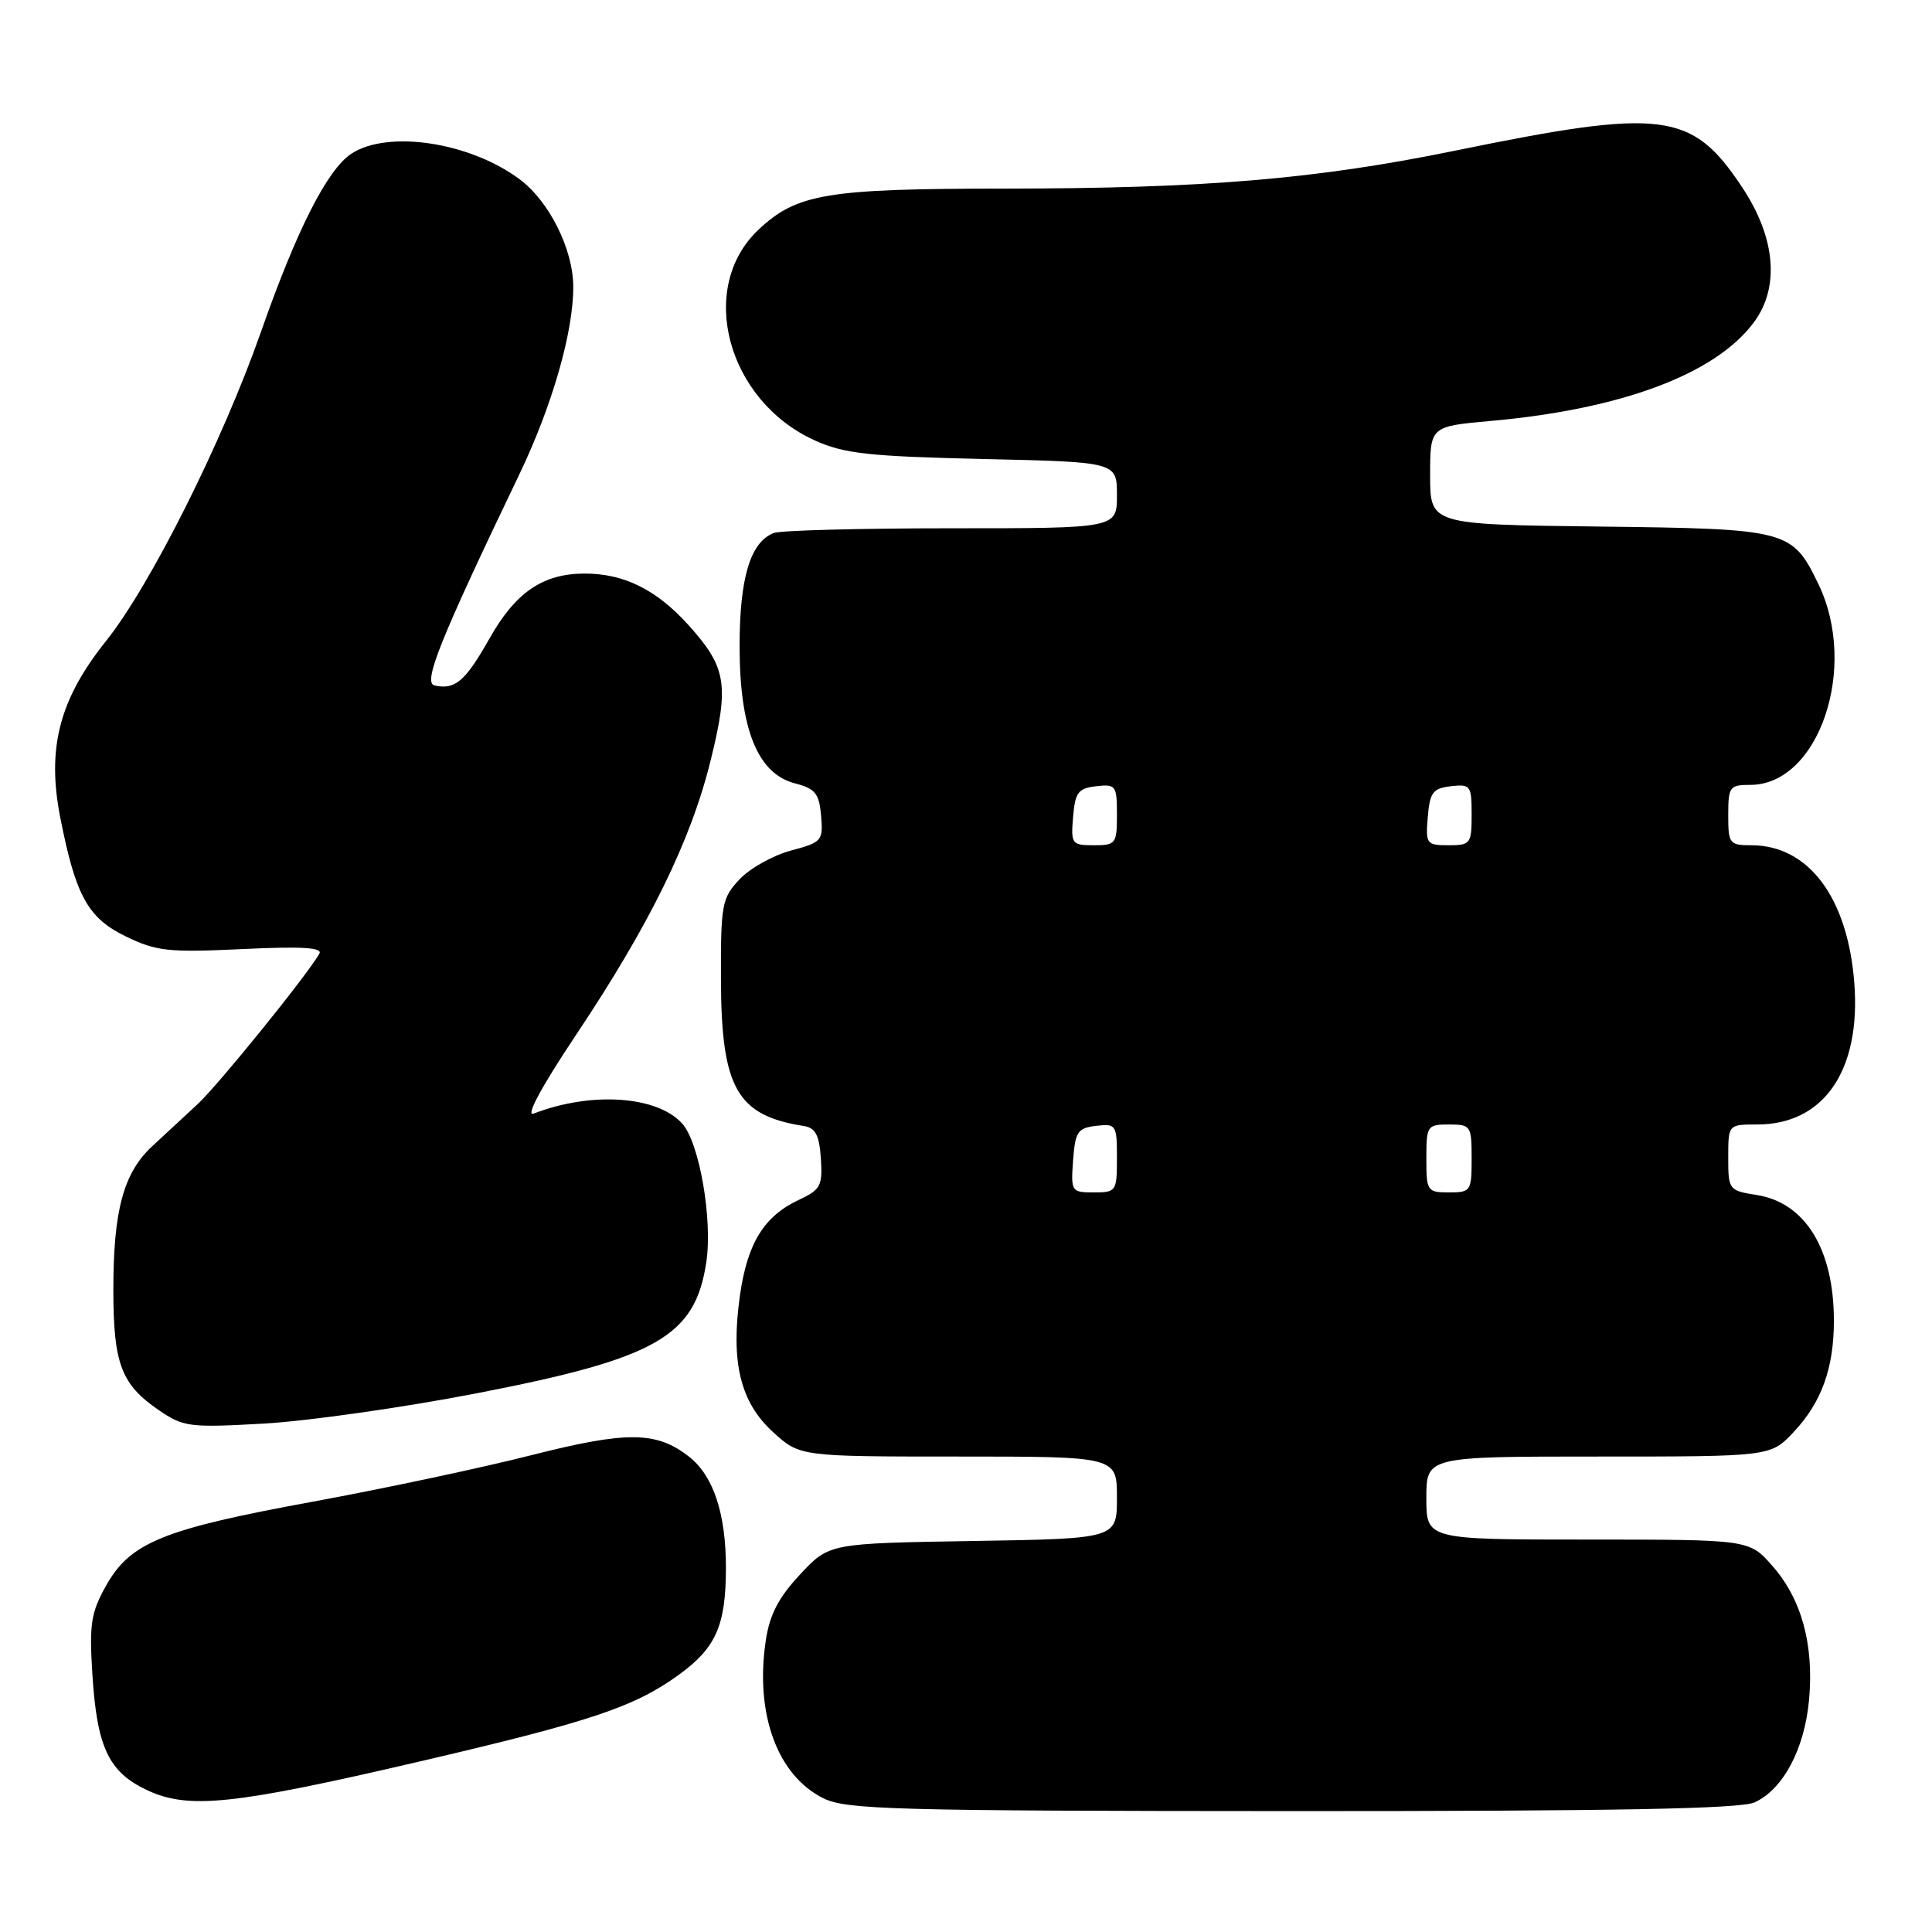 <?xml version="1.0" encoding="UTF-8" standalone="no"?>
<!DOCTYPE svg PUBLIC "-//W3C//DTD SVG 1.1//EN" "http://www.w3.org/Graphics/SVG/1.1/DTD/svg11.dtd" >
<svg xmlns="http://www.w3.org/2000/svg" xmlns:xlink="http://www.w3.org/1999/xlink" version="1.1" viewBox="0 0 256 256">
 <g >
 <path fill="currentColor"
d=" M 232.48 238.83 C 236.28 237.10 239.12 231.75 239.71 225.22 C 240.37 217.90 238.72 211.89 234.85 207.49 C 231.79 204.00 231.79 204.00 210.40 204.00 C 189.00 204.00 189.00 204.00 189.00 198.50 C 189.00 193.00 189.00 193.00 211.80 193.00 C 234.61 193.00 234.61 193.00 237.67 189.75 C 241.36 185.83 243.00 181.30 243.00 175.00 C 243.00 165.55 239.22 159.38 232.81 158.35 C 229.07 157.76 229.00 157.66 229.00 153.37 C 229.00 149.00 229.00 149.00 232.85 149.00 C 241.66 149.00 246.58 141.85 245.71 130.31 C 244.85 118.96 239.66 112.00 232.05 112.00 C 229.16 112.00 229.00 111.79 229.00 108.00 C 229.00 104.25 229.18 104.00 231.92 104.00 C 241.00 104.00 246.29 88.43 240.95 77.40 C 237.47 70.20 236.97 70.07 211.81 69.77 C 189.50 69.50 189.50 69.50 189.50 63.00 C 189.50 56.50 189.50 56.50 197.50 55.78 C 214.90 54.23 227.34 49.56 232.42 42.68 C 235.85 38.03 235.27 31.49 230.85 24.82 C 224.17 14.77 220.44 14.30 192.73 19.98 C 174.41 23.73 159.61 24.98 133.12 24.99 C 109.48 25.00 105.57 25.66 100.49 30.45 C 92.33 38.15 96.34 53.09 107.97 58.36 C 111.85 60.11 115.05 60.47 130.25 60.82 C 148.00 61.22 148.00 61.22 148.00 65.61 C 148.00 70.00 148.00 70.00 126.08 70.00 C 114.03 70.00 103.44 70.28 102.54 70.62 C 99.43 71.82 98.00 76.55 98.00 85.63 C 98.00 96.60 100.39 102.53 105.34 103.80 C 108.03 104.50 108.54 105.13 108.80 108.09 C 109.08 111.41 108.91 111.61 104.78 112.71 C 102.41 113.35 99.36 115.06 97.99 116.52 C 95.65 119.01 95.50 119.83 95.53 129.84 C 95.58 144.17 97.63 147.81 106.50 149.20 C 108.06 149.45 108.56 150.40 108.77 153.51 C 109.01 157.13 108.74 157.64 105.83 159.00 C 101.24 161.15 99.03 164.74 98.05 171.62 C 96.80 180.46 98.08 185.77 102.39 189.72 C 105.97 193.00 105.97 193.00 126.99 193.00 C 148.00 193.00 148.00 193.00 148.00 198.44 C 148.00 203.88 148.00 203.88 128.93 204.19 C 109.85 204.50 109.85 204.50 106.01 208.63 C 103.16 211.68 101.98 213.95 101.47 217.38 C 100.01 227.09 103.01 235.28 109.12 238.29 C 112.15 239.78 118.50 239.96 171.20 239.98 C 213.99 239.99 230.60 239.68 232.48 238.83 Z  M 55.50 233.43 C 78.21 228.14 84.06 226.19 89.93 221.93 C 94.86 218.36 96.17 215.42 96.19 207.82 C 96.20 200.61 94.55 195.58 91.33 193.04 C 86.98 189.63 83.14 189.59 70.36 192.83 C 63.84 194.49 50.85 197.25 41.50 198.97 C 21.59 202.62 17.28 204.37 14.06 210.10 C 12.05 213.68 11.82 215.19 12.24 221.85 C 12.85 231.54 14.39 234.80 19.48 237.20 C 24.97 239.78 30.91 239.16 55.50 233.43 Z  M 63.05 184.64 C 87.01 180.01 92.11 177.10 93.59 167.24 C 94.44 161.57 92.67 151.39 90.39 148.87 C 87.05 145.19 78.33 144.61 70.70 147.56 C 69.59 147.99 71.79 143.92 76.38 137.05 C 86.08 122.52 91.54 111.40 94.16 100.77 C 96.65 90.70 96.27 88.42 91.22 82.82 C 87.00 78.14 82.69 76.00 77.48 76.00 C 71.94 76.00 68.31 78.48 64.85 84.62 C 61.65 90.28 60.31 91.43 57.59 90.83 C 56.00 90.49 58.23 84.92 68.83 62.82 C 73.16 53.78 75.98 44.00 75.96 38.00 C 75.95 33.04 72.79 26.69 68.86 23.76 C 62.28 18.84 51.42 17.19 46.57 20.36 C 43.37 22.46 39.34 30.40 34.57 44.00 C 29.46 58.56 19.90 77.62 14.04 84.95 C 7.85 92.69 6.18 99.16 7.99 108.35 C 10.03 118.73 11.65 121.65 16.69 124.09 C 20.73 126.05 22.32 126.22 32.08 125.76 C 40.01 125.38 42.79 125.55 42.32 126.37 C 40.62 129.32 28.88 143.82 26.18 146.31 C 24.50 147.86 21.79 150.37 20.16 151.89 C 16.35 155.44 15.01 160.42 15.02 171.00 C 15.03 180.70 16.07 183.44 21.01 186.83 C 24.31 189.09 25.07 189.19 35.00 188.63 C 40.78 188.30 53.40 186.51 63.05 184.64 Z  M 142.19 153.75 C 142.47 149.95 142.79 149.47 145.25 149.18 C 147.89 148.88 148.00 149.04 148.00 153.43 C 148.00 157.86 147.91 158.00 144.94 158.00 C 141.96 158.00 141.89 157.89 142.19 153.75 Z  M 189.00 153.50 C 189.00 149.17 189.11 149.00 192.00 149.00 C 194.89 149.00 195.00 149.17 195.00 153.50 C 195.00 157.83 194.89 158.00 192.00 158.00 C 189.11 158.00 189.00 157.83 189.00 153.50 Z  M 142.19 108.25 C 142.46 104.99 142.86 104.46 145.25 104.18 C 147.85 103.88 148.00 104.09 148.00 107.93 C 148.00 111.80 147.85 112.00 144.94 112.00 C 142.01 112.00 141.89 111.83 142.19 108.25 Z  M 189.19 108.25 C 189.46 104.99 189.86 104.46 192.25 104.18 C 194.85 103.88 195.00 104.09 195.00 107.93 C 195.00 111.80 194.85 112.00 191.94 112.00 C 189.01 112.00 188.89 111.83 189.19 108.25 Z "/>
</g>
</svg>